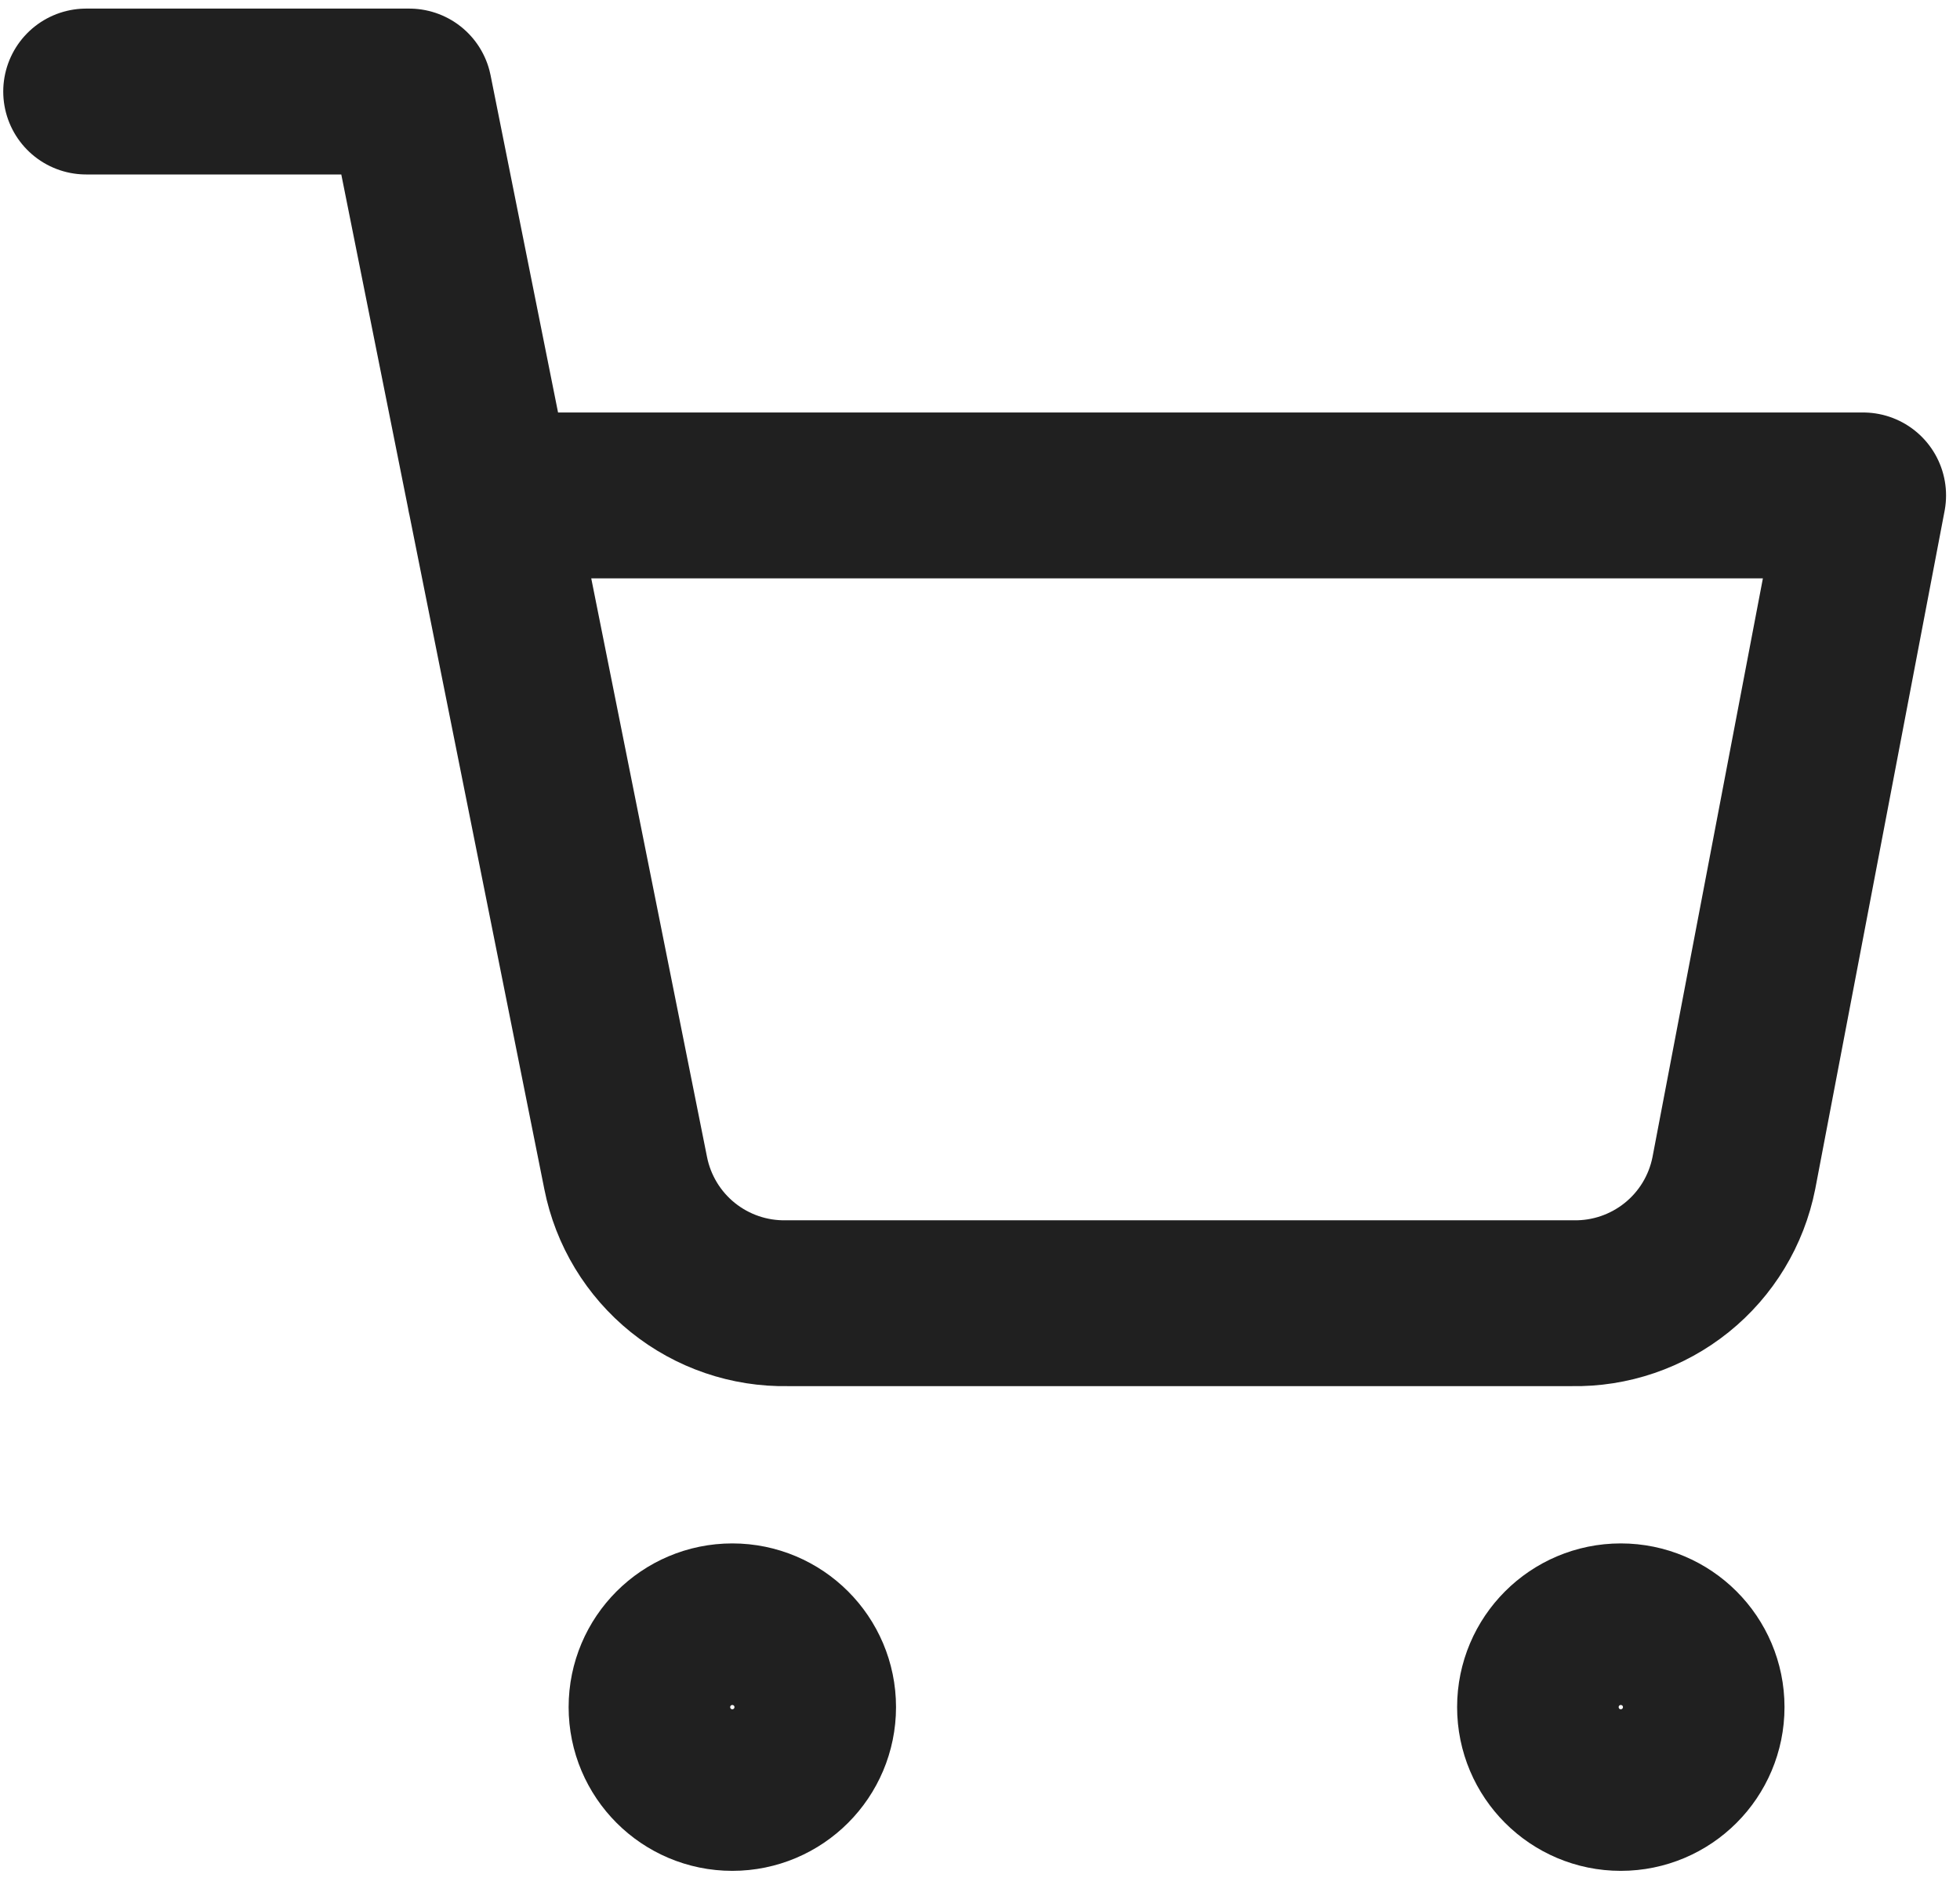 <svg width="26" height="25" viewBox="0 0 26 25" fill="none" xmlns="http://www.w3.org/2000/svg">
<path d="M1.143 1.214H5.429L8.3 15.56C8.398 16.054 8.667 16.497 9.058 16.812C9.45 17.127 9.94 17.295 10.443 17.285H20.857C21.36 17.295 21.85 17.127 22.242 16.812C22.634 16.497 22.902 16.054 23 15.56L24.715 6.571H6.5M10.786 22.642C10.786 23.234 10.306 23.714 9.714 23.714C9.123 23.714 8.643 23.234 8.643 22.642C8.643 22.051 9.123 21.571 9.714 21.571C10.306 21.571 10.786 22.051 10.786 22.642ZM22.572 22.642C22.572 23.234 22.092 23.714 21.5 23.714C20.909 23.714 20.429 23.234 20.429 22.642C20.429 22.051 20.909 21.571 21.5 21.571C22.092 21.571 22.572 22.051 22.572 22.642Z" stroke="#202020" stroke-width="2.2" stroke-linecap="round" stroke-linejoin="round"/>
</svg>
